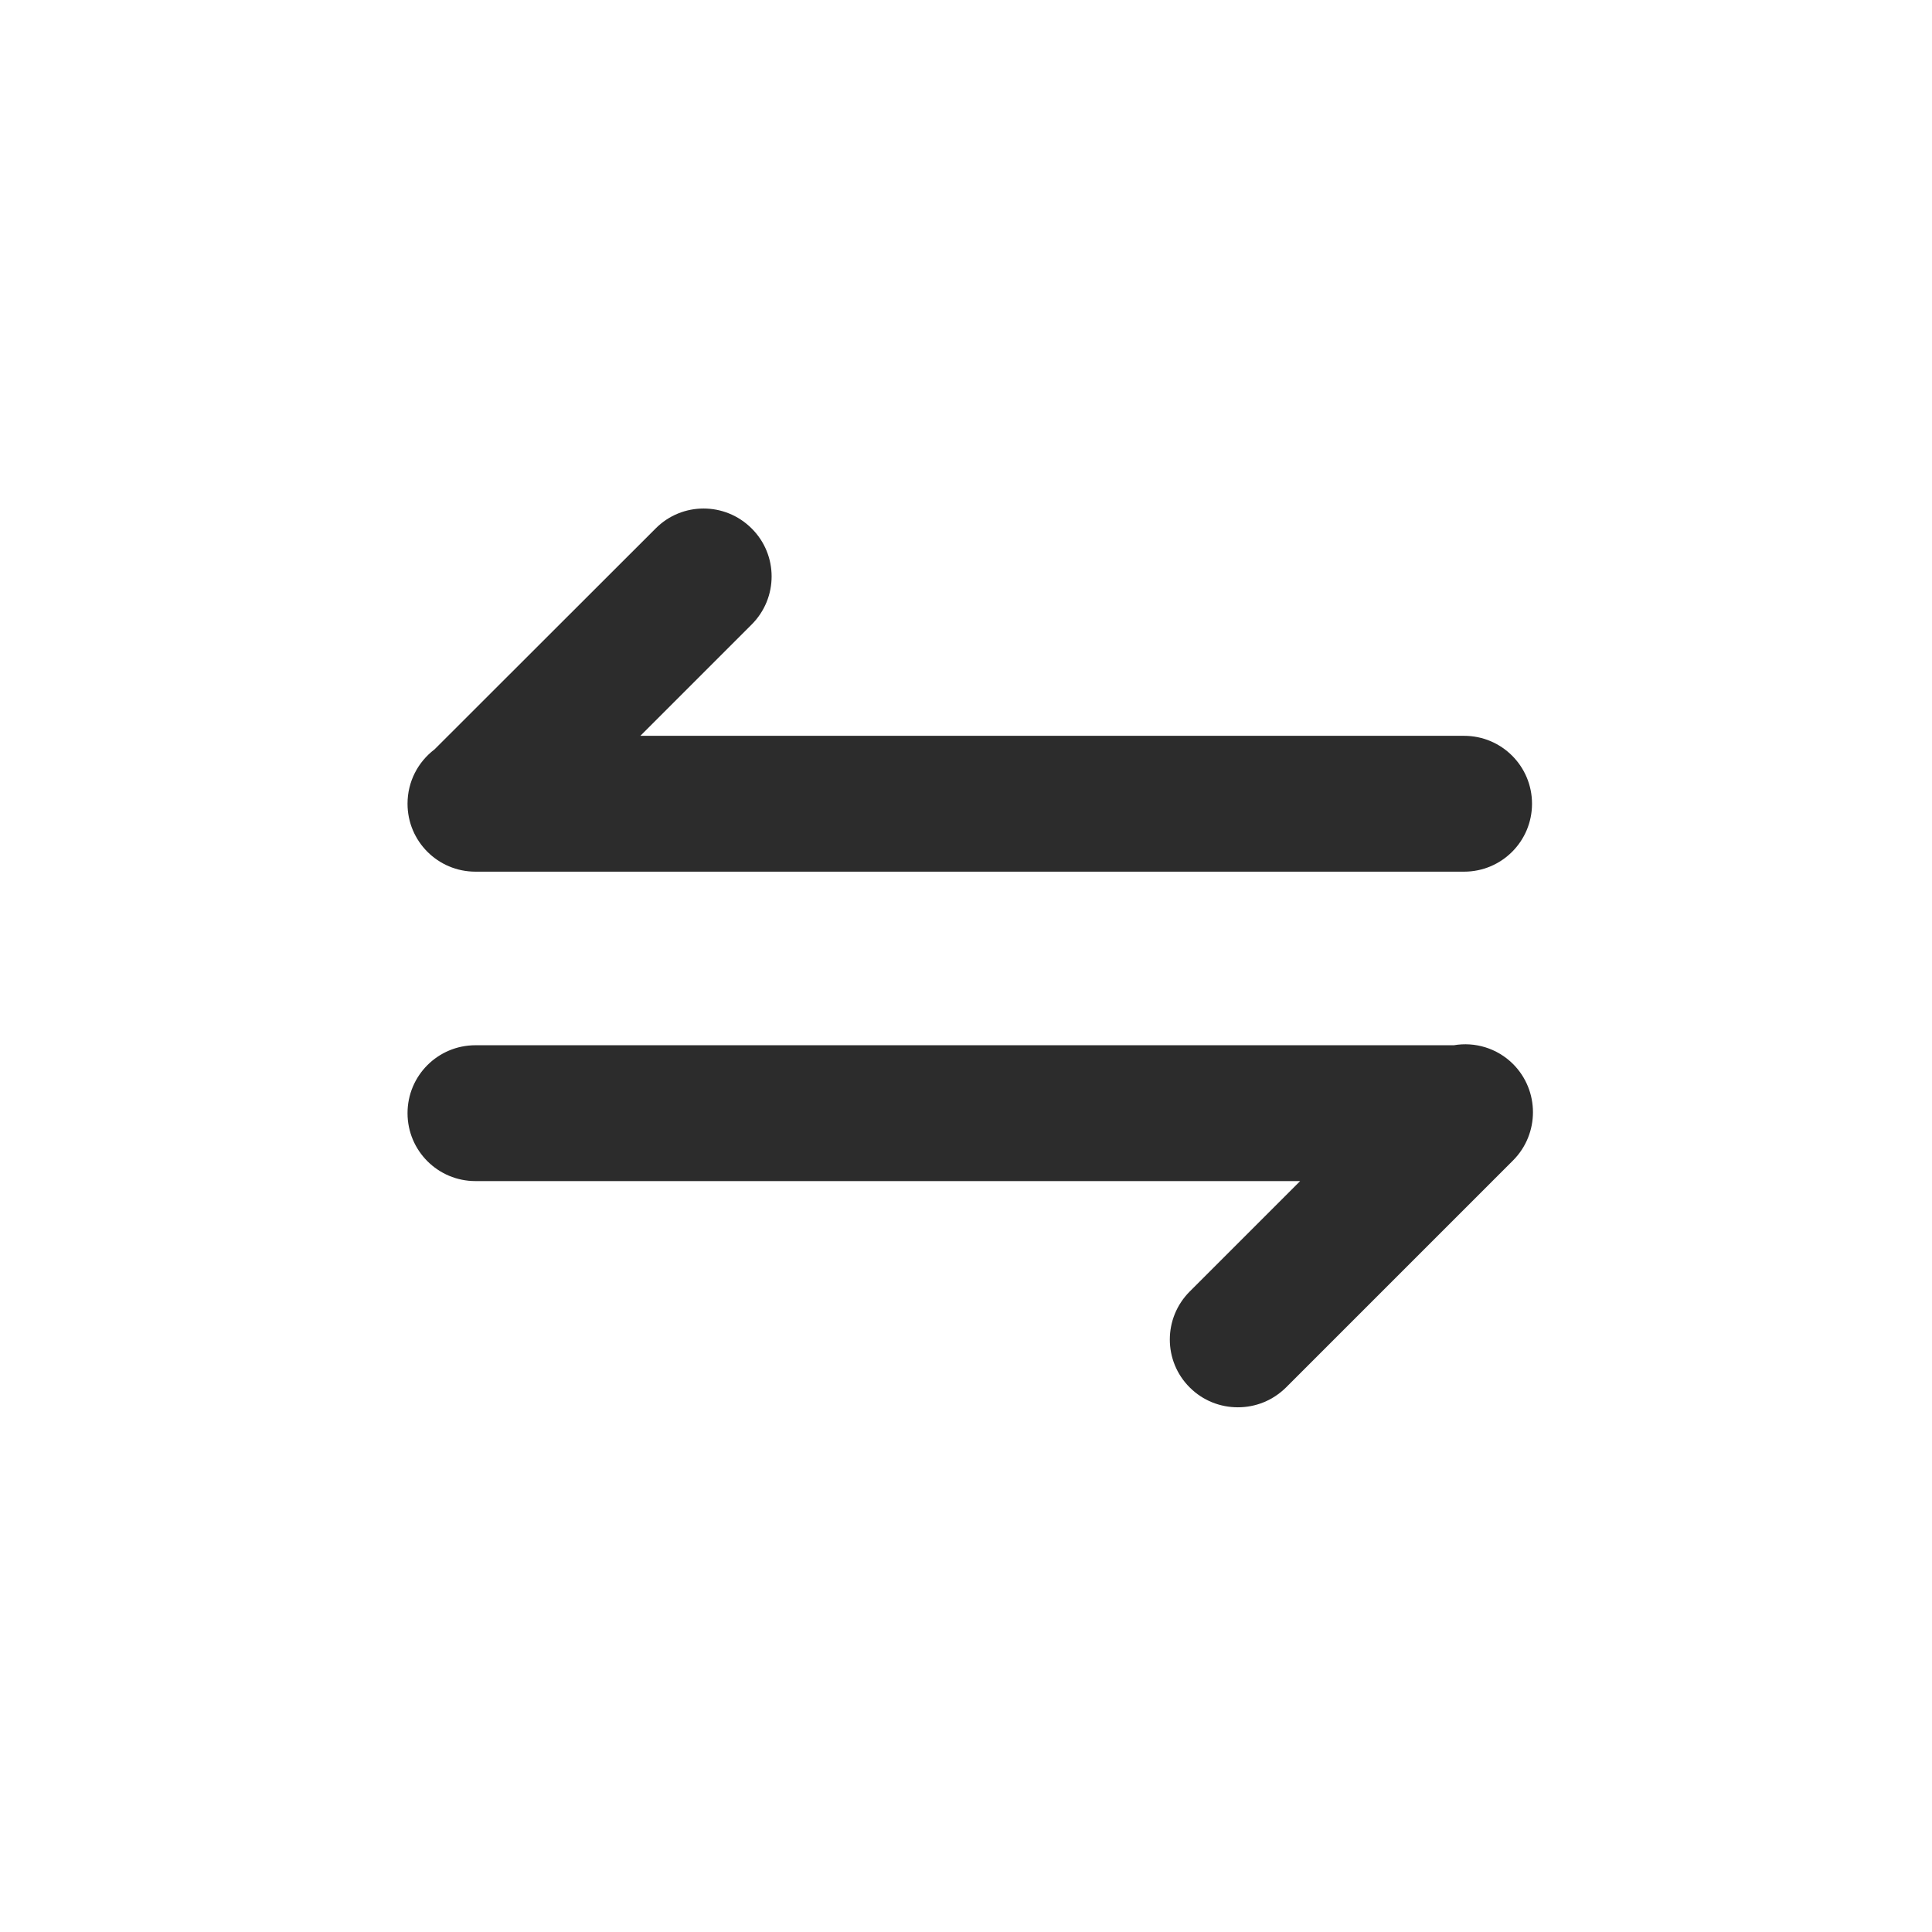 <?xml version="1.0" standalone="no"?><!DOCTYPE svg PUBLIC "-//W3C//DTD SVG 1.1//EN" "http://www.w3.org/Graphics/SVG/1.1/DTD/svg11.dtd"><svg t="1759377666179" class="icon" viewBox="0 0 1024 1024" version="1.1" xmlns="http://www.w3.org/2000/svg" p-id="2453" width="200" height="200" xmlns:xlink="http://www.w3.org/1999/xlink"><path d="M252 462h524c19.9 0 36-16.1 36-36s-16.1-36-36-36H339.4l59-59c14.1-14.1 14.1-36.9 0-50.9-14.1-14.1-36.9-14.1-50.9 0L230.3 397.2c-8.7 6.6-14.3 17-14.3 28.8 0 19.9 16.1 36 36 36zM802 564c-8.5-8.5-20.3-11.9-31.4-10H252c-19.9 0-36 16.1-36 36s16.1 36 36 36h437.1l-58.5 58.5c-14.1 14.1-14.1 36.9 0 50.9 7 7 16.2 10.5 25.5 10.5s18.4-3.5 25.5-10.5L802 615c14-14.1 14-36.9 0-51z" p-id="2454" fill="#2c2c2c"></path></svg>